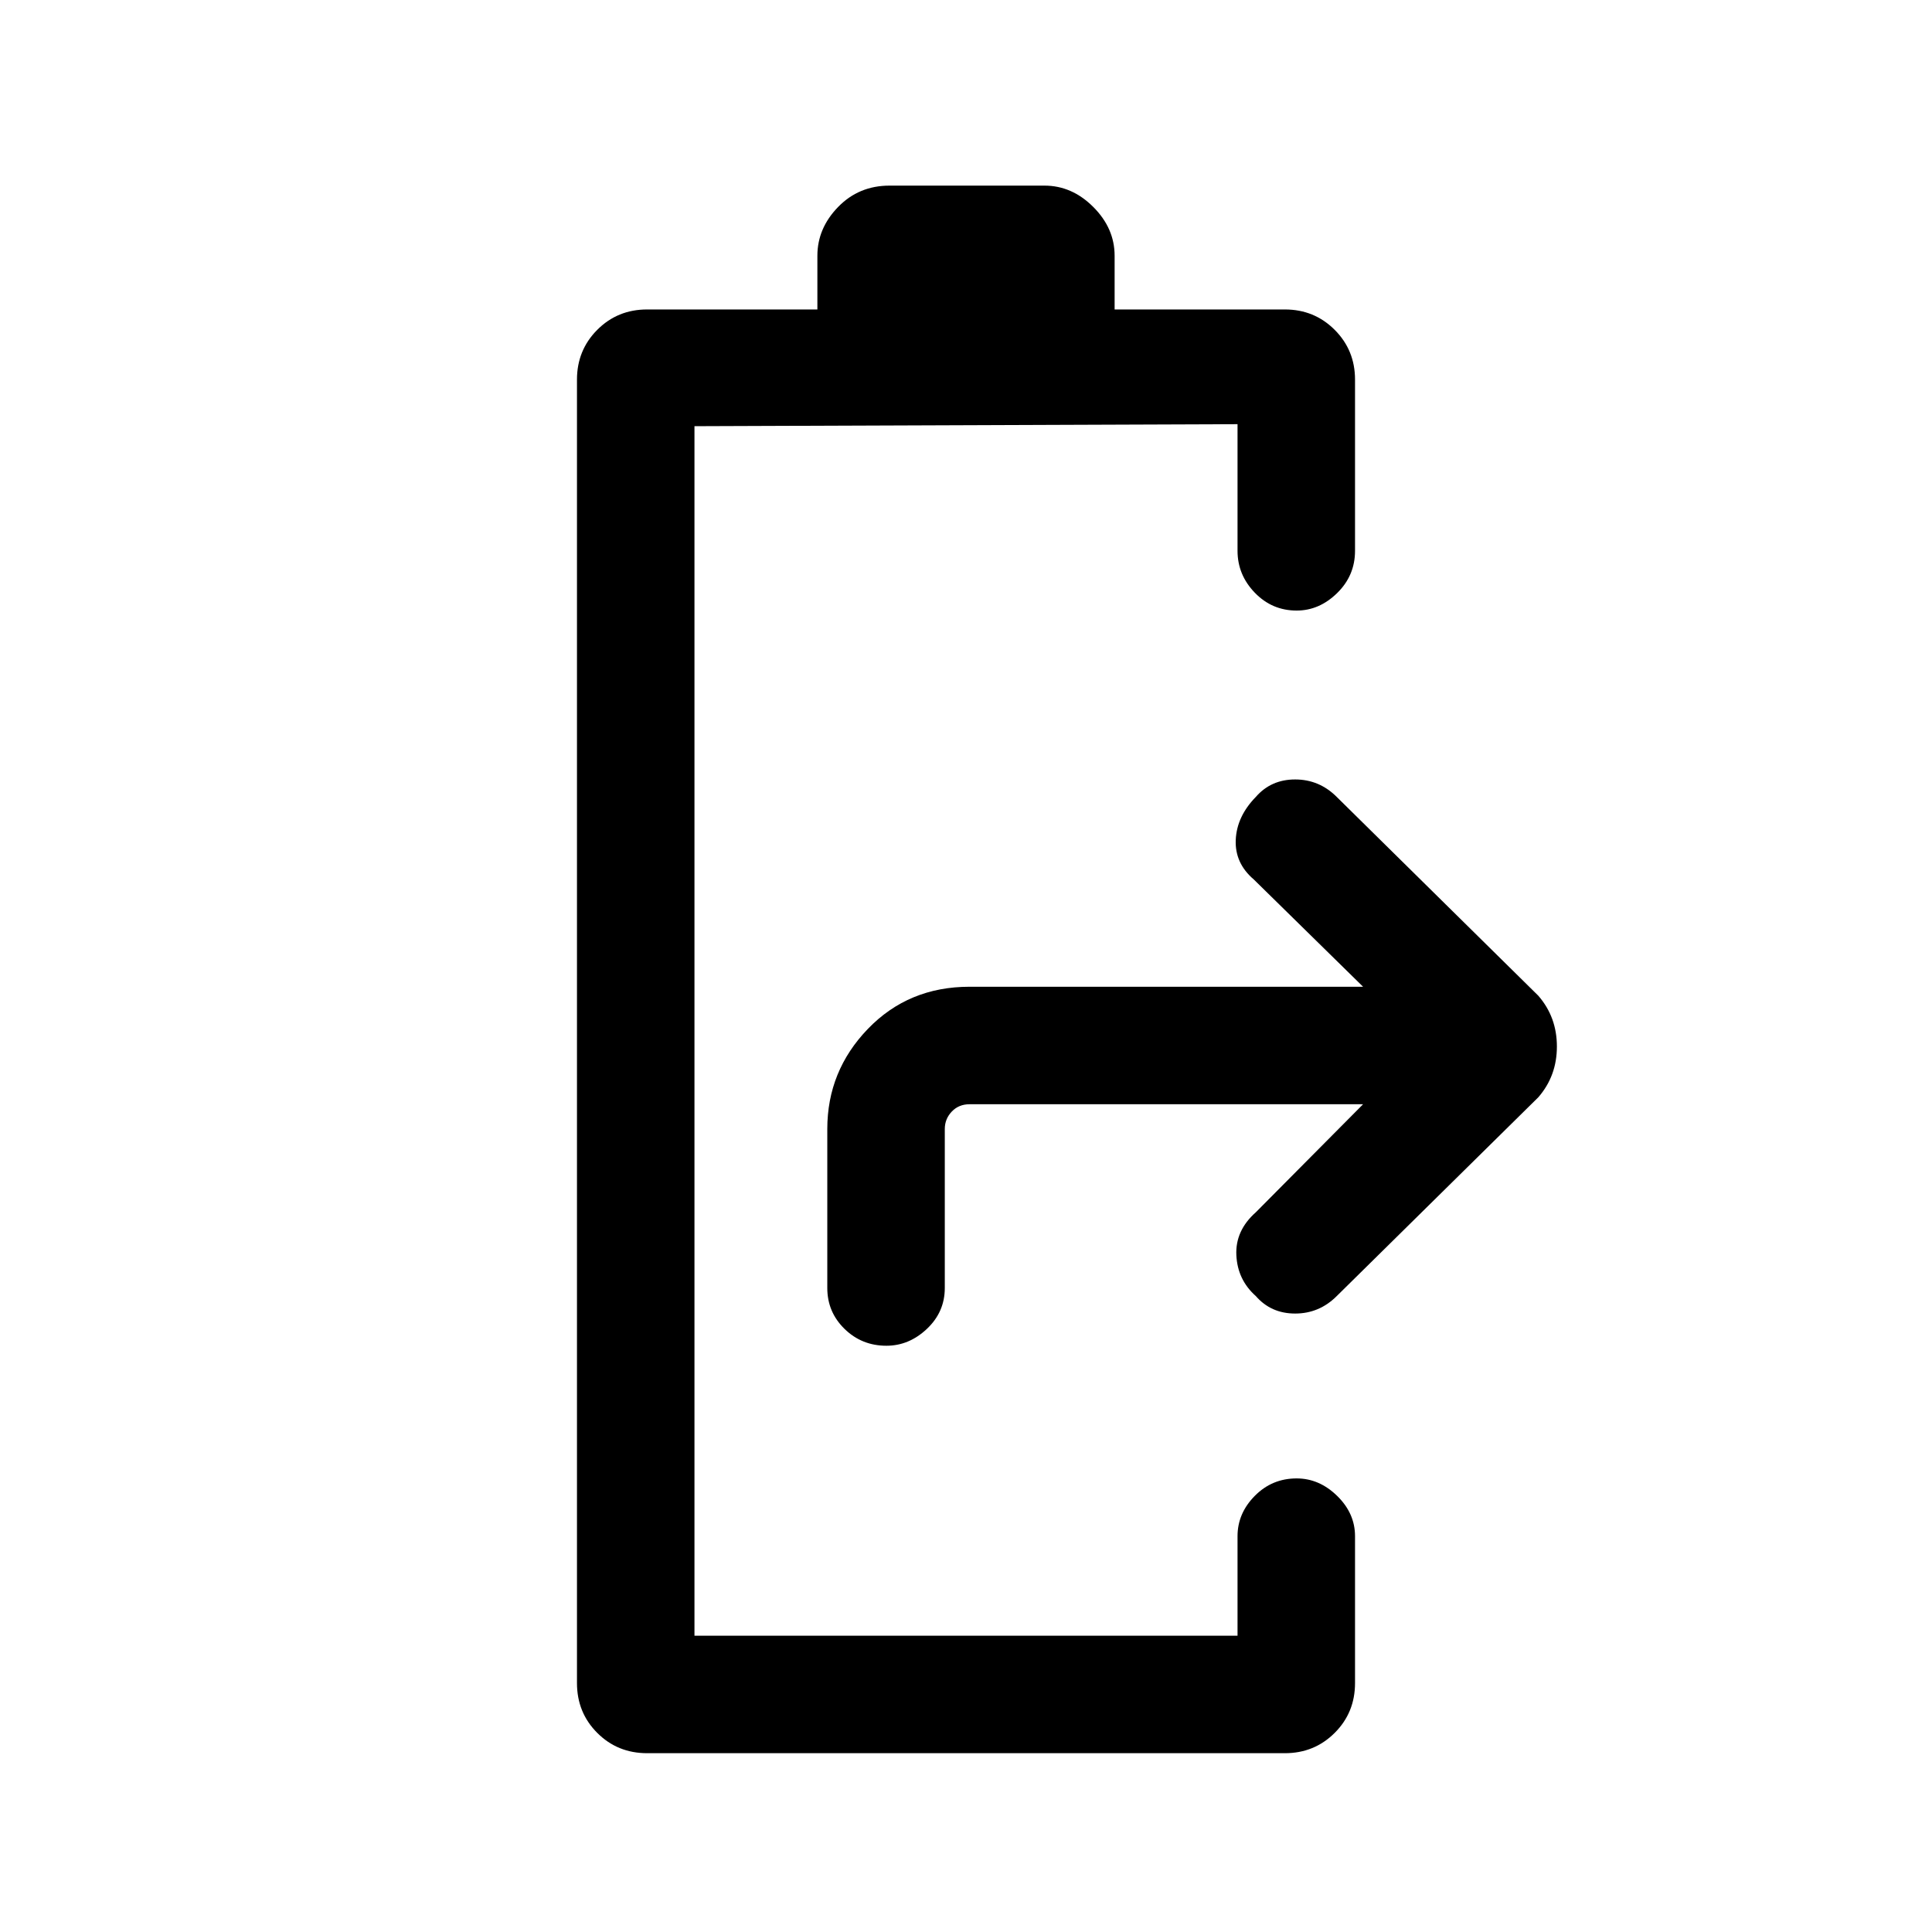 <svg xmlns="http://www.w3.org/2000/svg" height="48" viewBox="0 -960 960 960" width="48"><path d="M321.54-88.848q-14.681 0-24.764-10.083-10.082-10.082-10.082-24.763v-647.689q0-14.616 10.082-24.731 10.083-10.115 24.764-10.115h84.614v-26.692q0-13.641 10.308-24.244Q426.77-867.767 442-867.767h77q13.64 0 24.243 10.602 10.603 10.603 10.603 24.244v26.692h84.614q14.616 0 24.731 10.115 10.115 10.115 10.115 24.731v85.076q0 12.307-8.884 21-8.885 8.692-20.123 8.692-12.239 0-20.807-8.885-8.569-8.884-8.569-20.807v-62.923l-269.846 1v600.999h269.846v-49.462q0-11.332 8.569-20.012 8.568-8.68 20.807-8.68 11.238 0 20.123 8.68 8.884 8.68 8.884 20.012v72.999q0 14.681-10.115 24.763-10.115 10.083-24.731 10.083H321.54Zm118.914-202.46q-12.239 0-20.807-8.372-8.569-8.372-8.569-20.32v-79q0-28.846 20.185-49.769 20.186-20.923 50.507-20.923h195.538L623-523q-9.462-8.077-8.962-19.683.5-11.605 9.962-21.317 7.558-8.692 19.548-8.692 11.989 0 20.682 8.692l100.153 98.769q9.231 10.616 9.231 25.231 0 14.615-9.231 25.231L664.23-316q-8.693 8.692-20.682 8.692-11.99 0-19.548-8.692-9.077-8.077-9.661-20.3-.583-12.223 9.661-21.315l53.308-53.693H481.77q-5.385 0-8.847 3.654-3.462 3.654-3.462 8.654v79q0 11.923-8.884 20.307-8.884 8.385-20.123 8.385Z"/></svg>